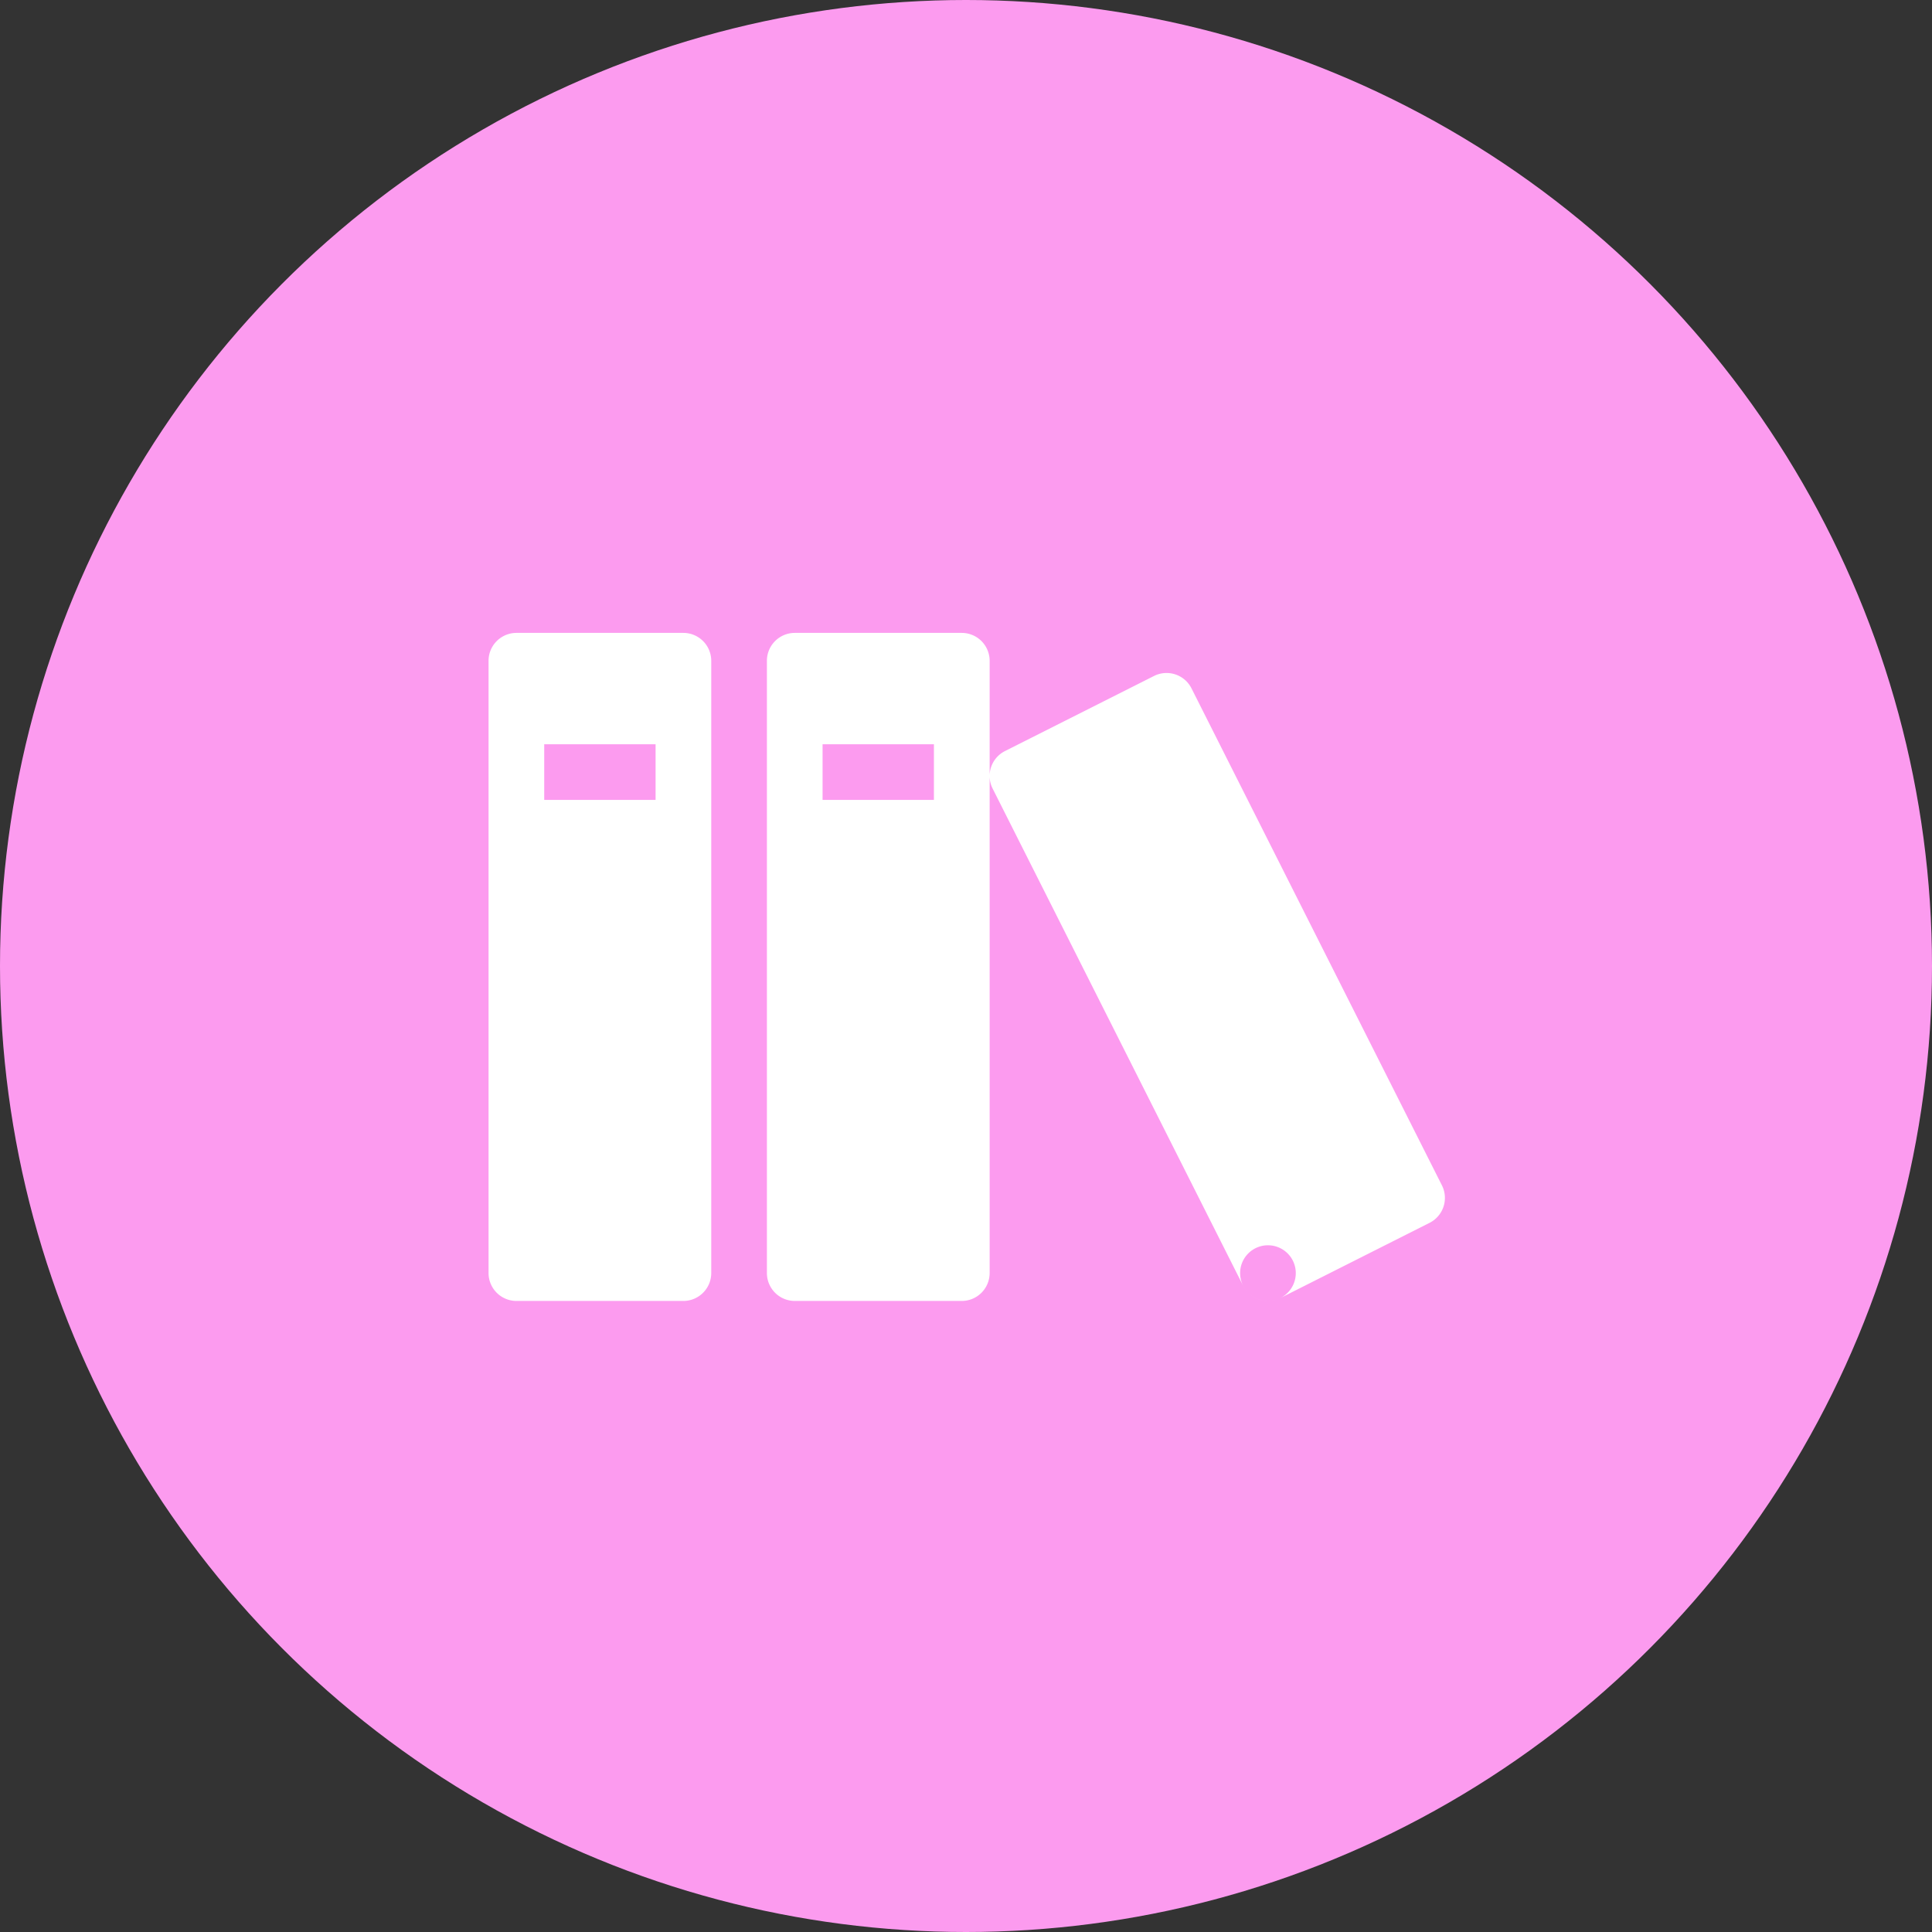 <svg xmlns="http://www.w3.org/2000/svg" width="174" height="174" viewBox="0 0 174 174">
  <rect x="0" y="0" width="174" height="174" fill="#333333" stroke="none"/>
  <g id="Grupo_1660" data-name="Grupo 1660" transform="translate(-1532 -1589)">
    <circle id="Elipse_9" data-name="Elipse 9" cx="87" cy="87" r="87" transform="translate(1532 1589)" fill="#fc9bef"/>
    <path id="Icon_metro-books" data-name="Icon metro-books" d="M20.12,8.571H5.078a2.514,2.514,0,0,0-2.507,2.507V66.23a2.514,2.514,0,0,0,2.507,2.507H20.12a2.514,2.514,0,0,0,2.507-2.507V11.078A2.514,2.514,0,0,0,20.12,8.571ZM17.613,23.613H7.585V18.6H17.613v5.014ZM45.189,8.571H30.147a2.514,2.514,0,0,0-2.507,2.507V66.23a2.514,2.514,0,0,0,2.507,2.507H45.189A2.514,2.514,0,0,0,47.7,66.23V11.078a2.514,2.514,0,0,0-2.507-2.507ZM42.682,23.613H32.654V18.6H42.682ZM62.509,12.448,49.076,19.216a2.514,2.514,0,0,0-1.111,3.367l22.56,44.776a2.514,2.514,0,0,0,3.367,1.111L87.326,61.7a2.514,2.514,0,0,0,1.111-3.367L65.876,13.559a2.514,2.514,0,0,0-3.367-1.111ZM75.272,66.23a2.507,2.507,0,1,1-2.507-2.507A2.507,2.507,0,0,1,75.272,66.23Z" transform="translate(1573.429 1637.429)" fill="#fff"/>
  </g>
</svg>

